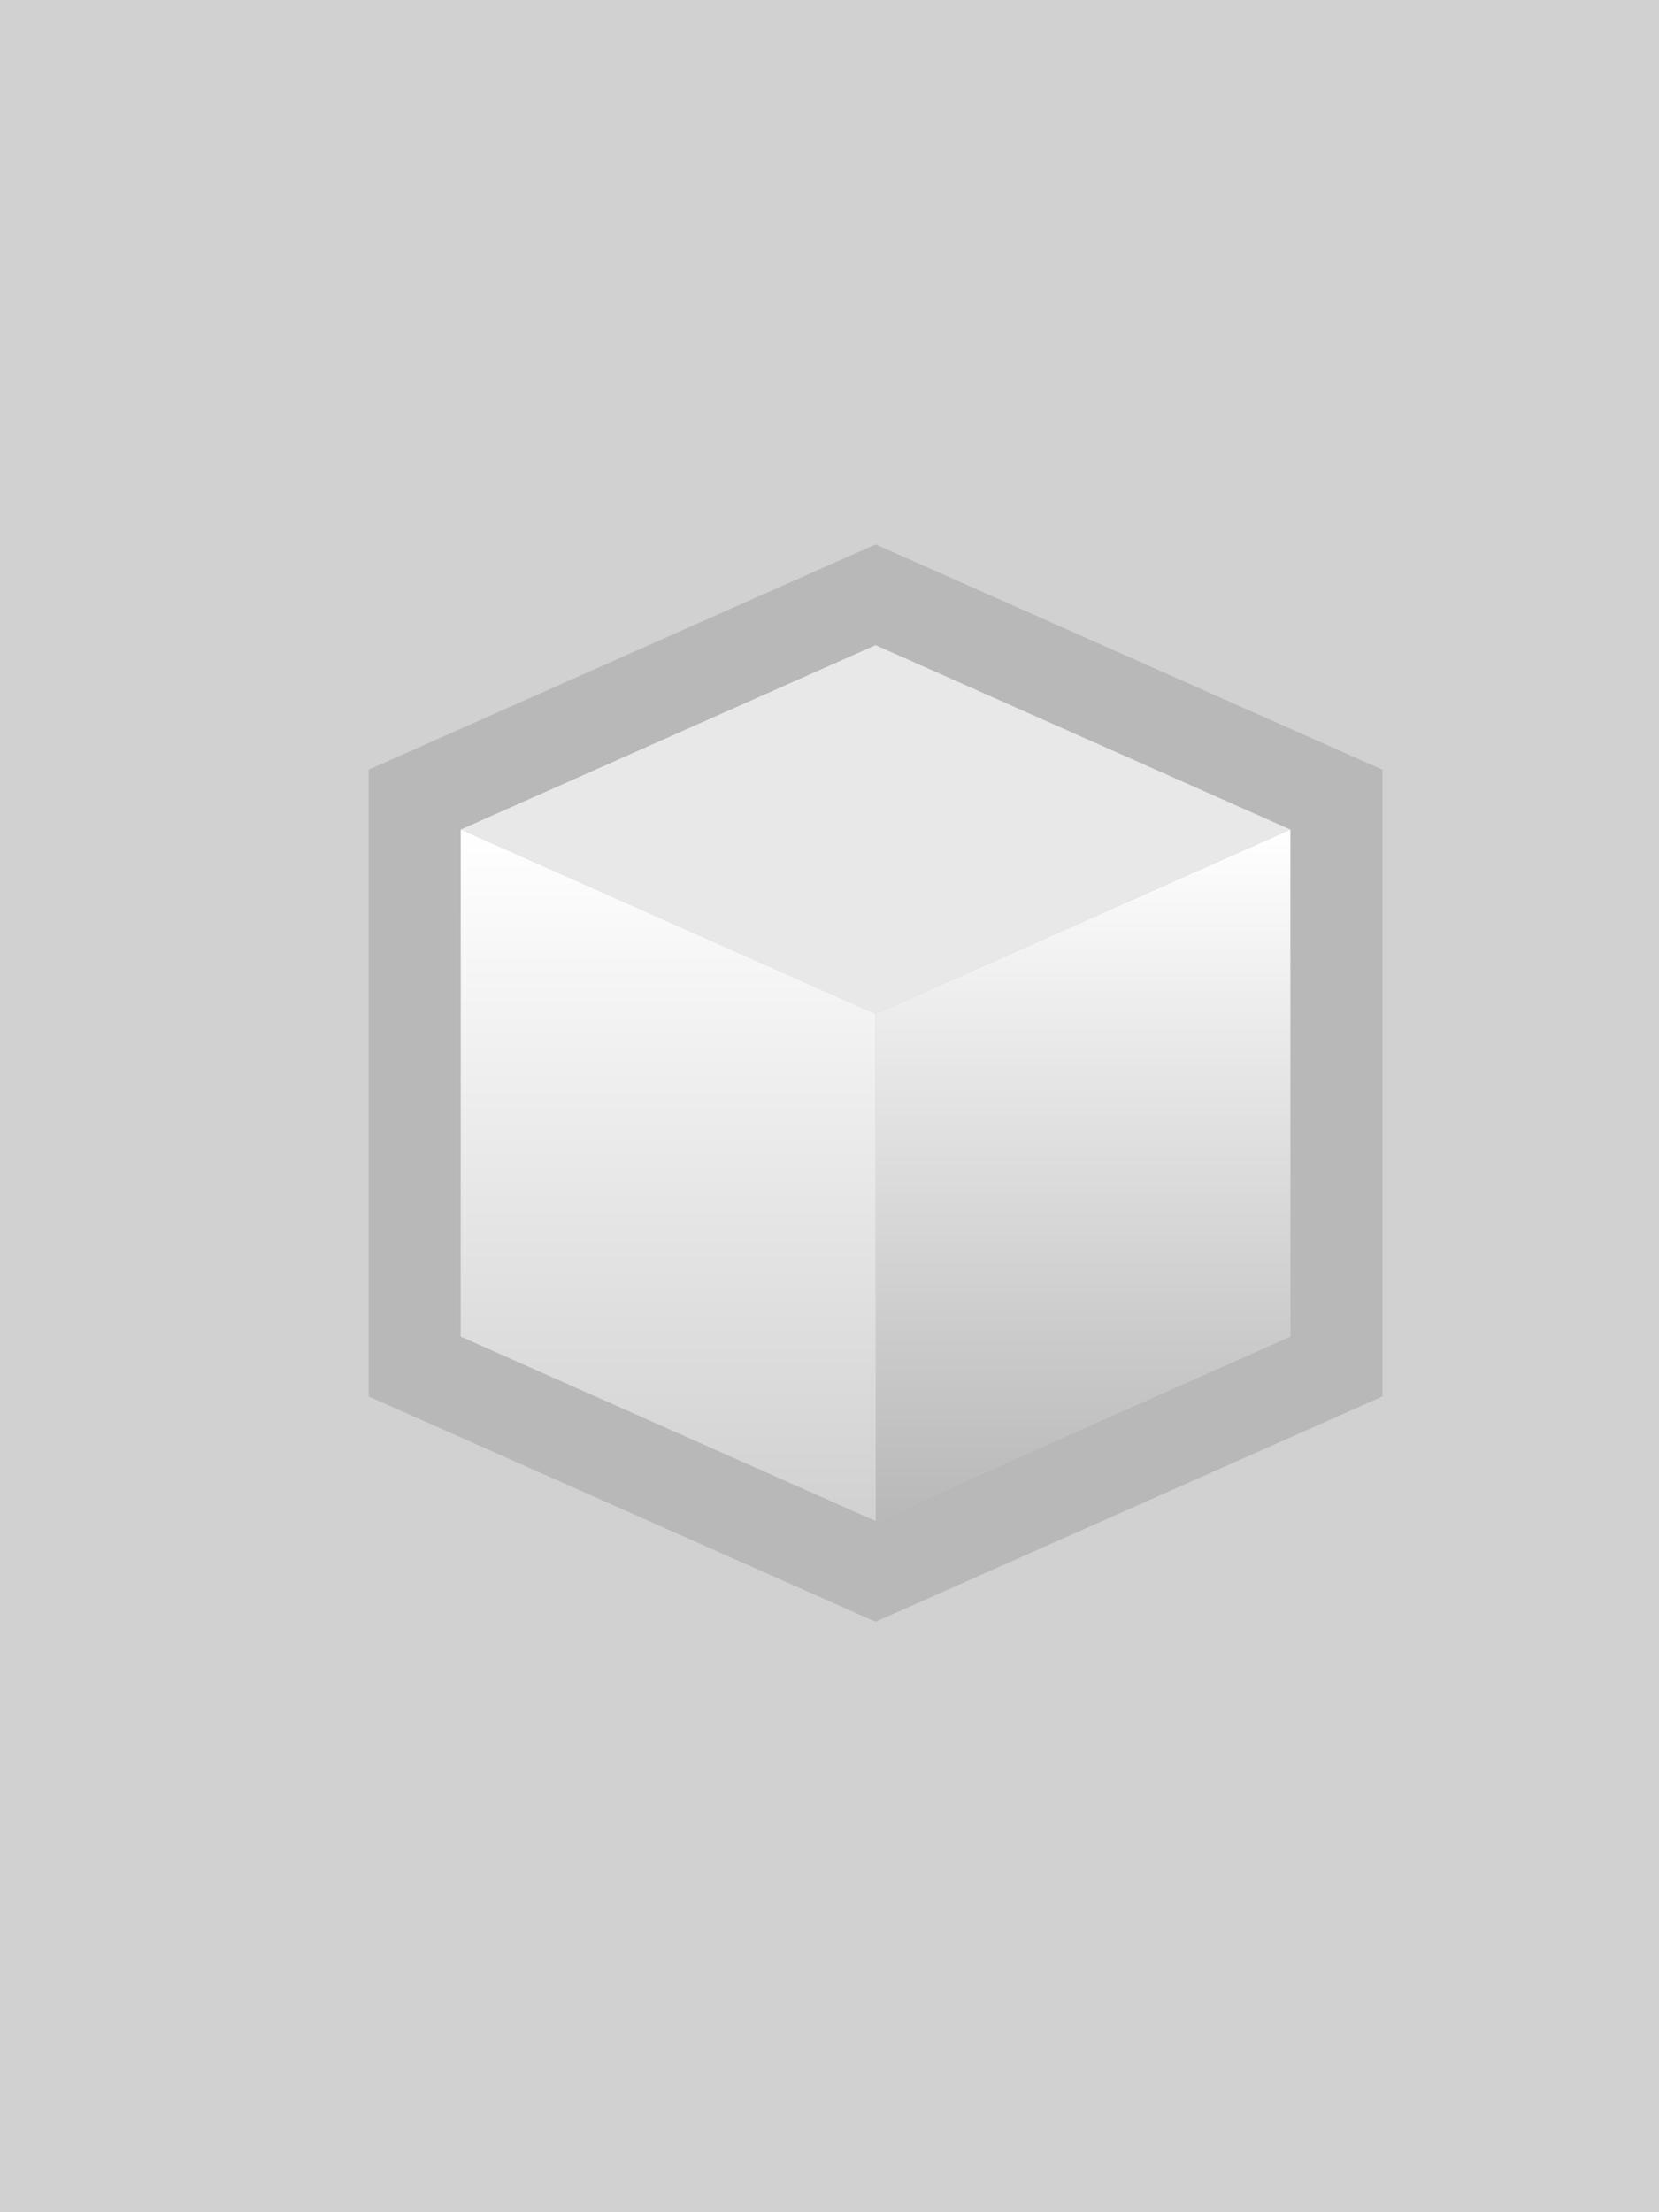<svg width="18" height="24" viewBox="0 0 18 24" fill="none" xmlns="http://www.w3.org/2000/svg">
<rect width="18" height="24" fill="#D1D1D1"/>
<path d="M4.5 14.5V14.825L4.797 14.957L9.297 16.957L9.5 17.047L9.703 16.957L14.203 14.957L14.5 14.825V14.5V9V8.675L14.203 8.543L9.703 6.543L9.5 6.453L9.297 6.543L4.797 8.543L4.5 8.675V9V14.5Z" stroke="#B8B8B8"/>
<path d="M14 9L9.5 11V16.5L14 14.5V9Z" fill="#B8B8B8"/>
<path d="M14 9L9.5 11V16.5L14 14.5V9Z" fill="url(#paint0_linear)"/>
<path d="M9.5 11V16.5L5 14.5V9L9.5 11Z" fill="#D1D1D1"/>
<path d="M9.5 11V16.5L5 14.5V9L9.5 11Z" fill="url(#paint1_linear)"/>
<path d="M9.5 11L5 9L9.5 7L14 9L9.5 11Z" fill="#E8E8E8"/>
<defs>
<linearGradient id="paint0_linear" x1="11.75" y1="9" x2="11.75" y2="16.5" gradientUnits="userSpaceOnUse">
<stop stop-color="white"/>
<stop offset="1" stop-color="white" stop-opacity="0"/>
</linearGradient>
<linearGradient id="paint1_linear" x1="7.25" y1="9" x2="7.25" y2="16.5" gradientUnits="userSpaceOnUse">
<stop stop-color="white"/>
<stop offset="1" stop-color="white" stop-opacity="0"/>
</linearGradient>
</defs>
</svg>
